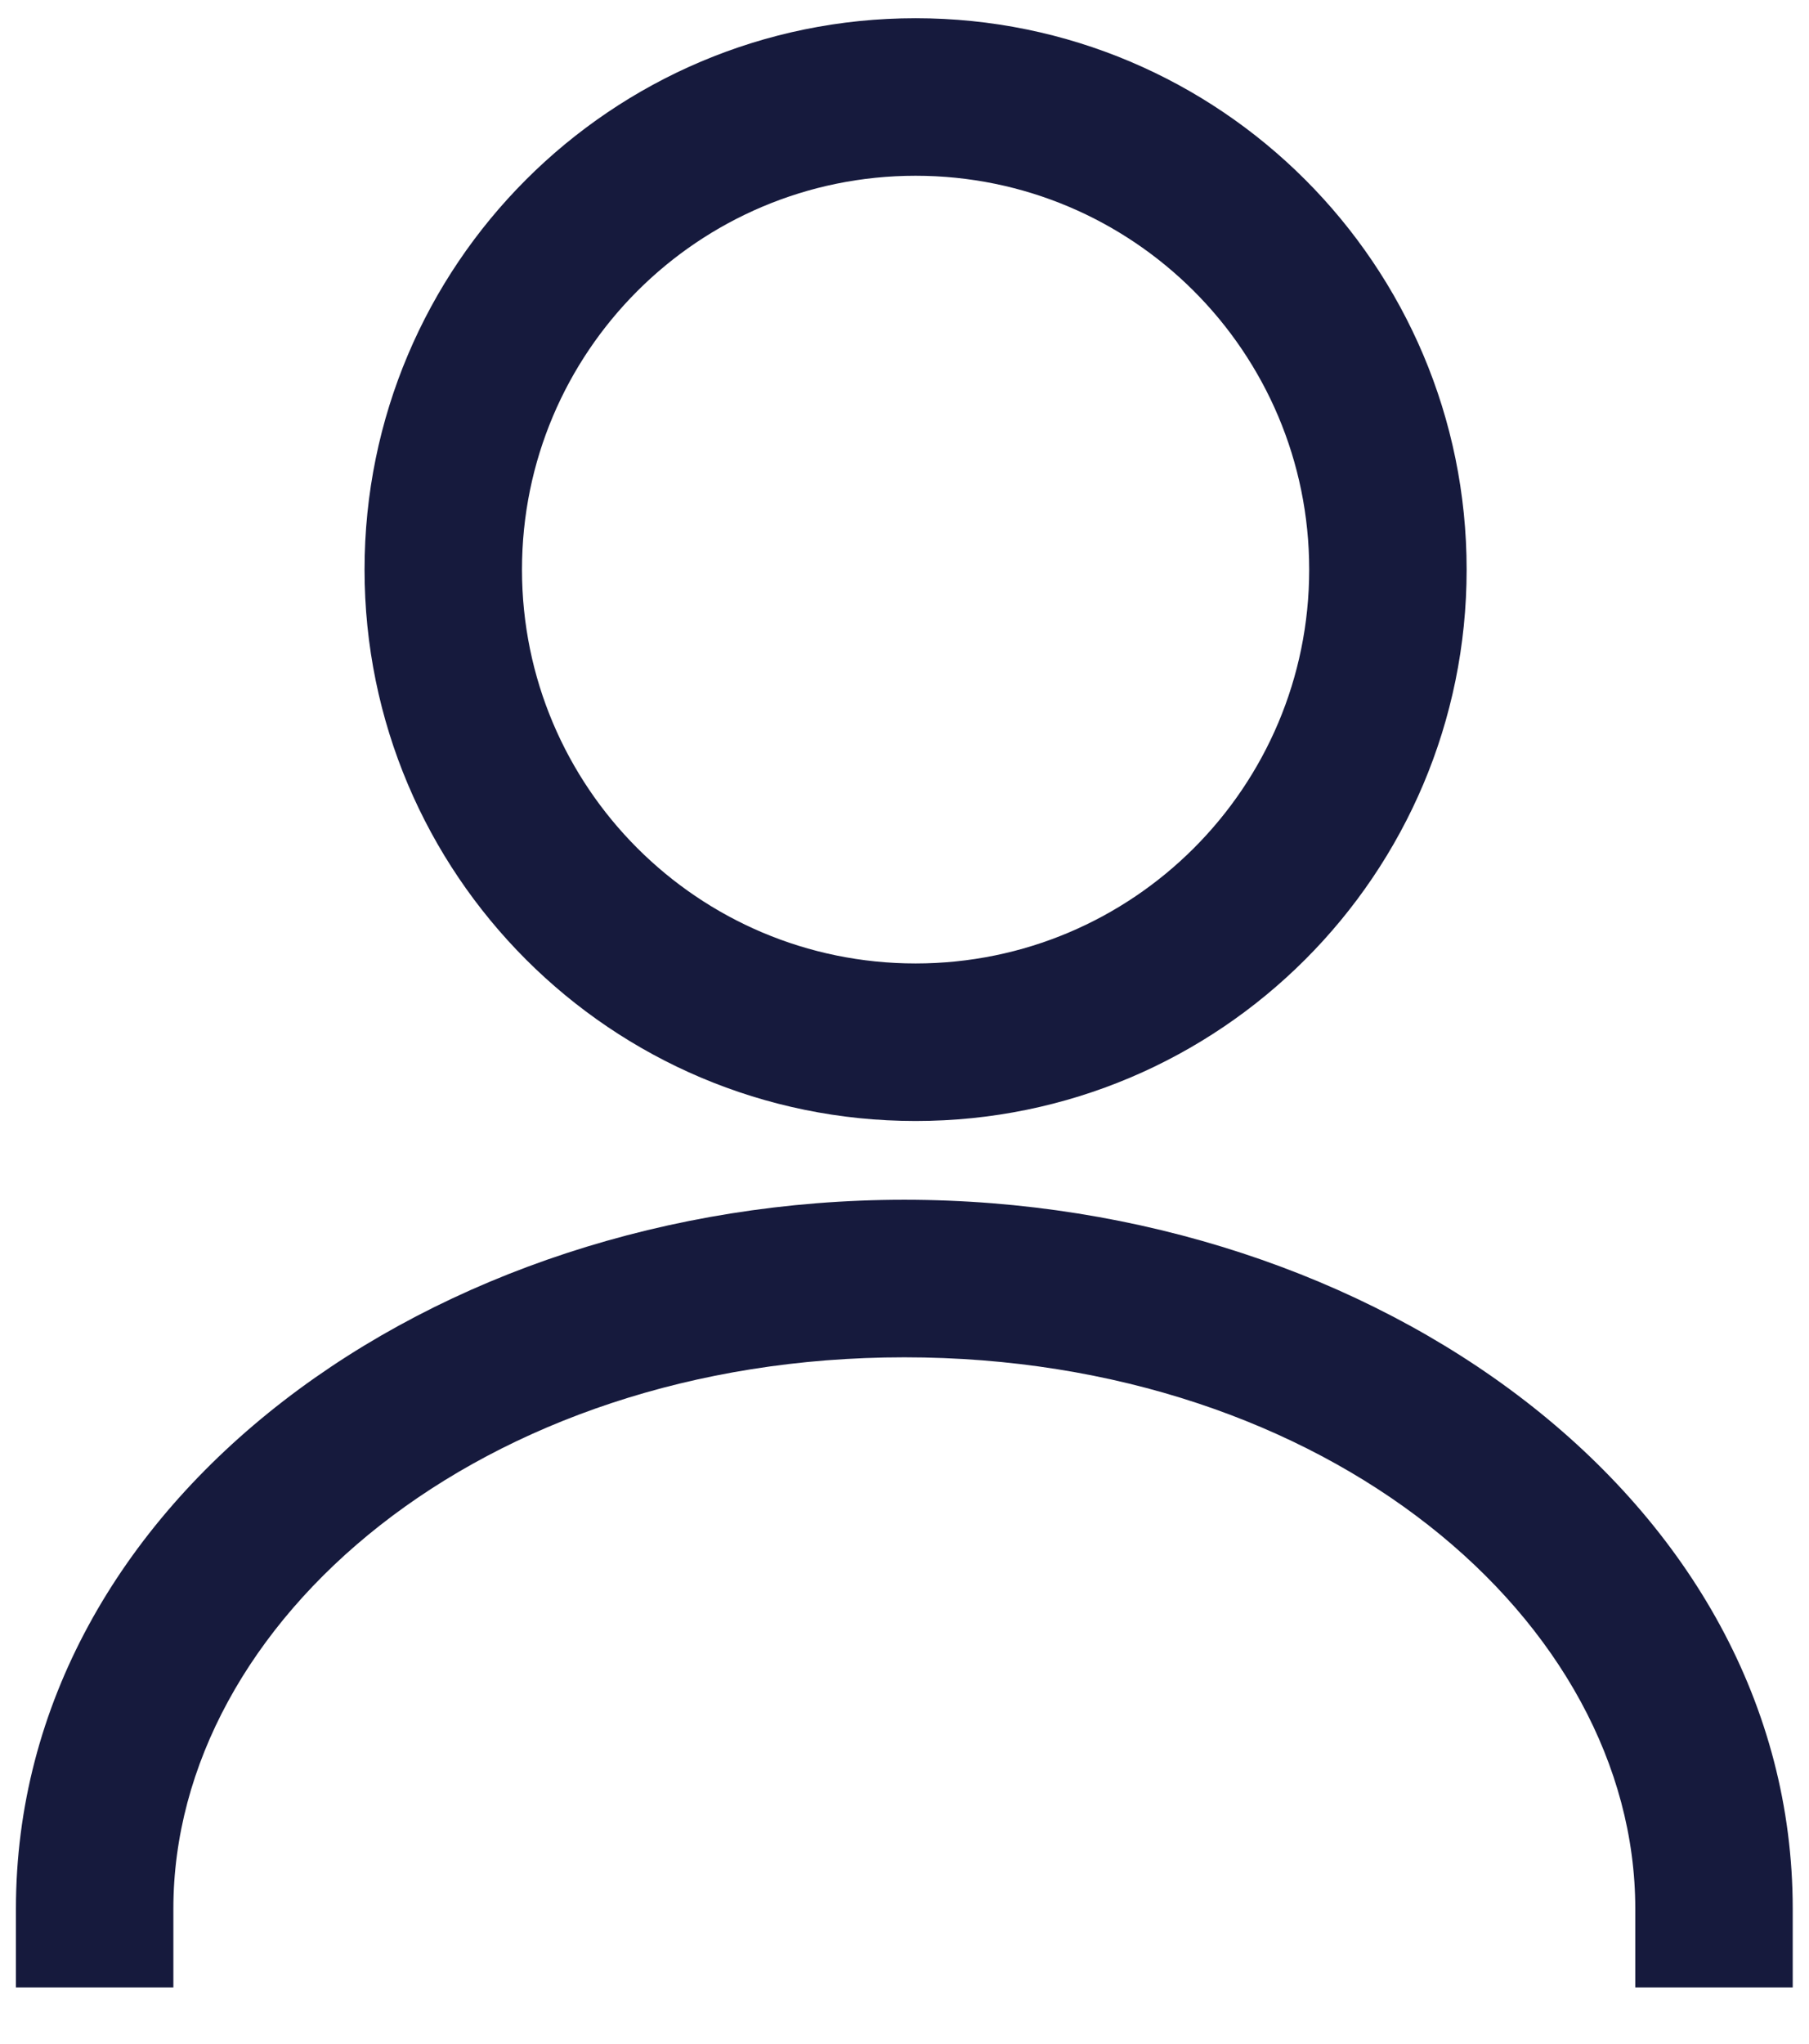<svg width="31" height="35" viewBox="0 0 31 35" fill="none" xmlns="http://www.w3.org/2000/svg"><path fill-rule="evenodd" clip-rule="evenodd" d="M22.435 9.755C22.435 13.48 19.415 16.5 15.69 16.5C11.965 16.5 8.945 13.48 8.945 9.755C8.945 6.03 11.965 3.01 15.69 3.01C19.415 3.01 22.435 6.03 22.435 9.755ZM25.133 9.755C25.133 14.97 20.905 19.198 15.69 19.198C10.475 19.198 6.247 14.97 6.247 9.755C6.247 4.54 10.475 0.312 15.69 0.312C20.905 0.312 25.133 4.54 25.133 9.755ZM2.971 32.688C2.971 27.768 8.244 23.245 15.497 23.245C22.75 23.245 28.023 27.768 28.023 32.688V34.036H30.721V32.688C30.721 25.687 23.57 20.547 15.497 20.547C7.425 20.547 0.273 25.687 0.273 32.688V34.036H2.971V32.688Z" fill="#161A3D"/>
</svg>